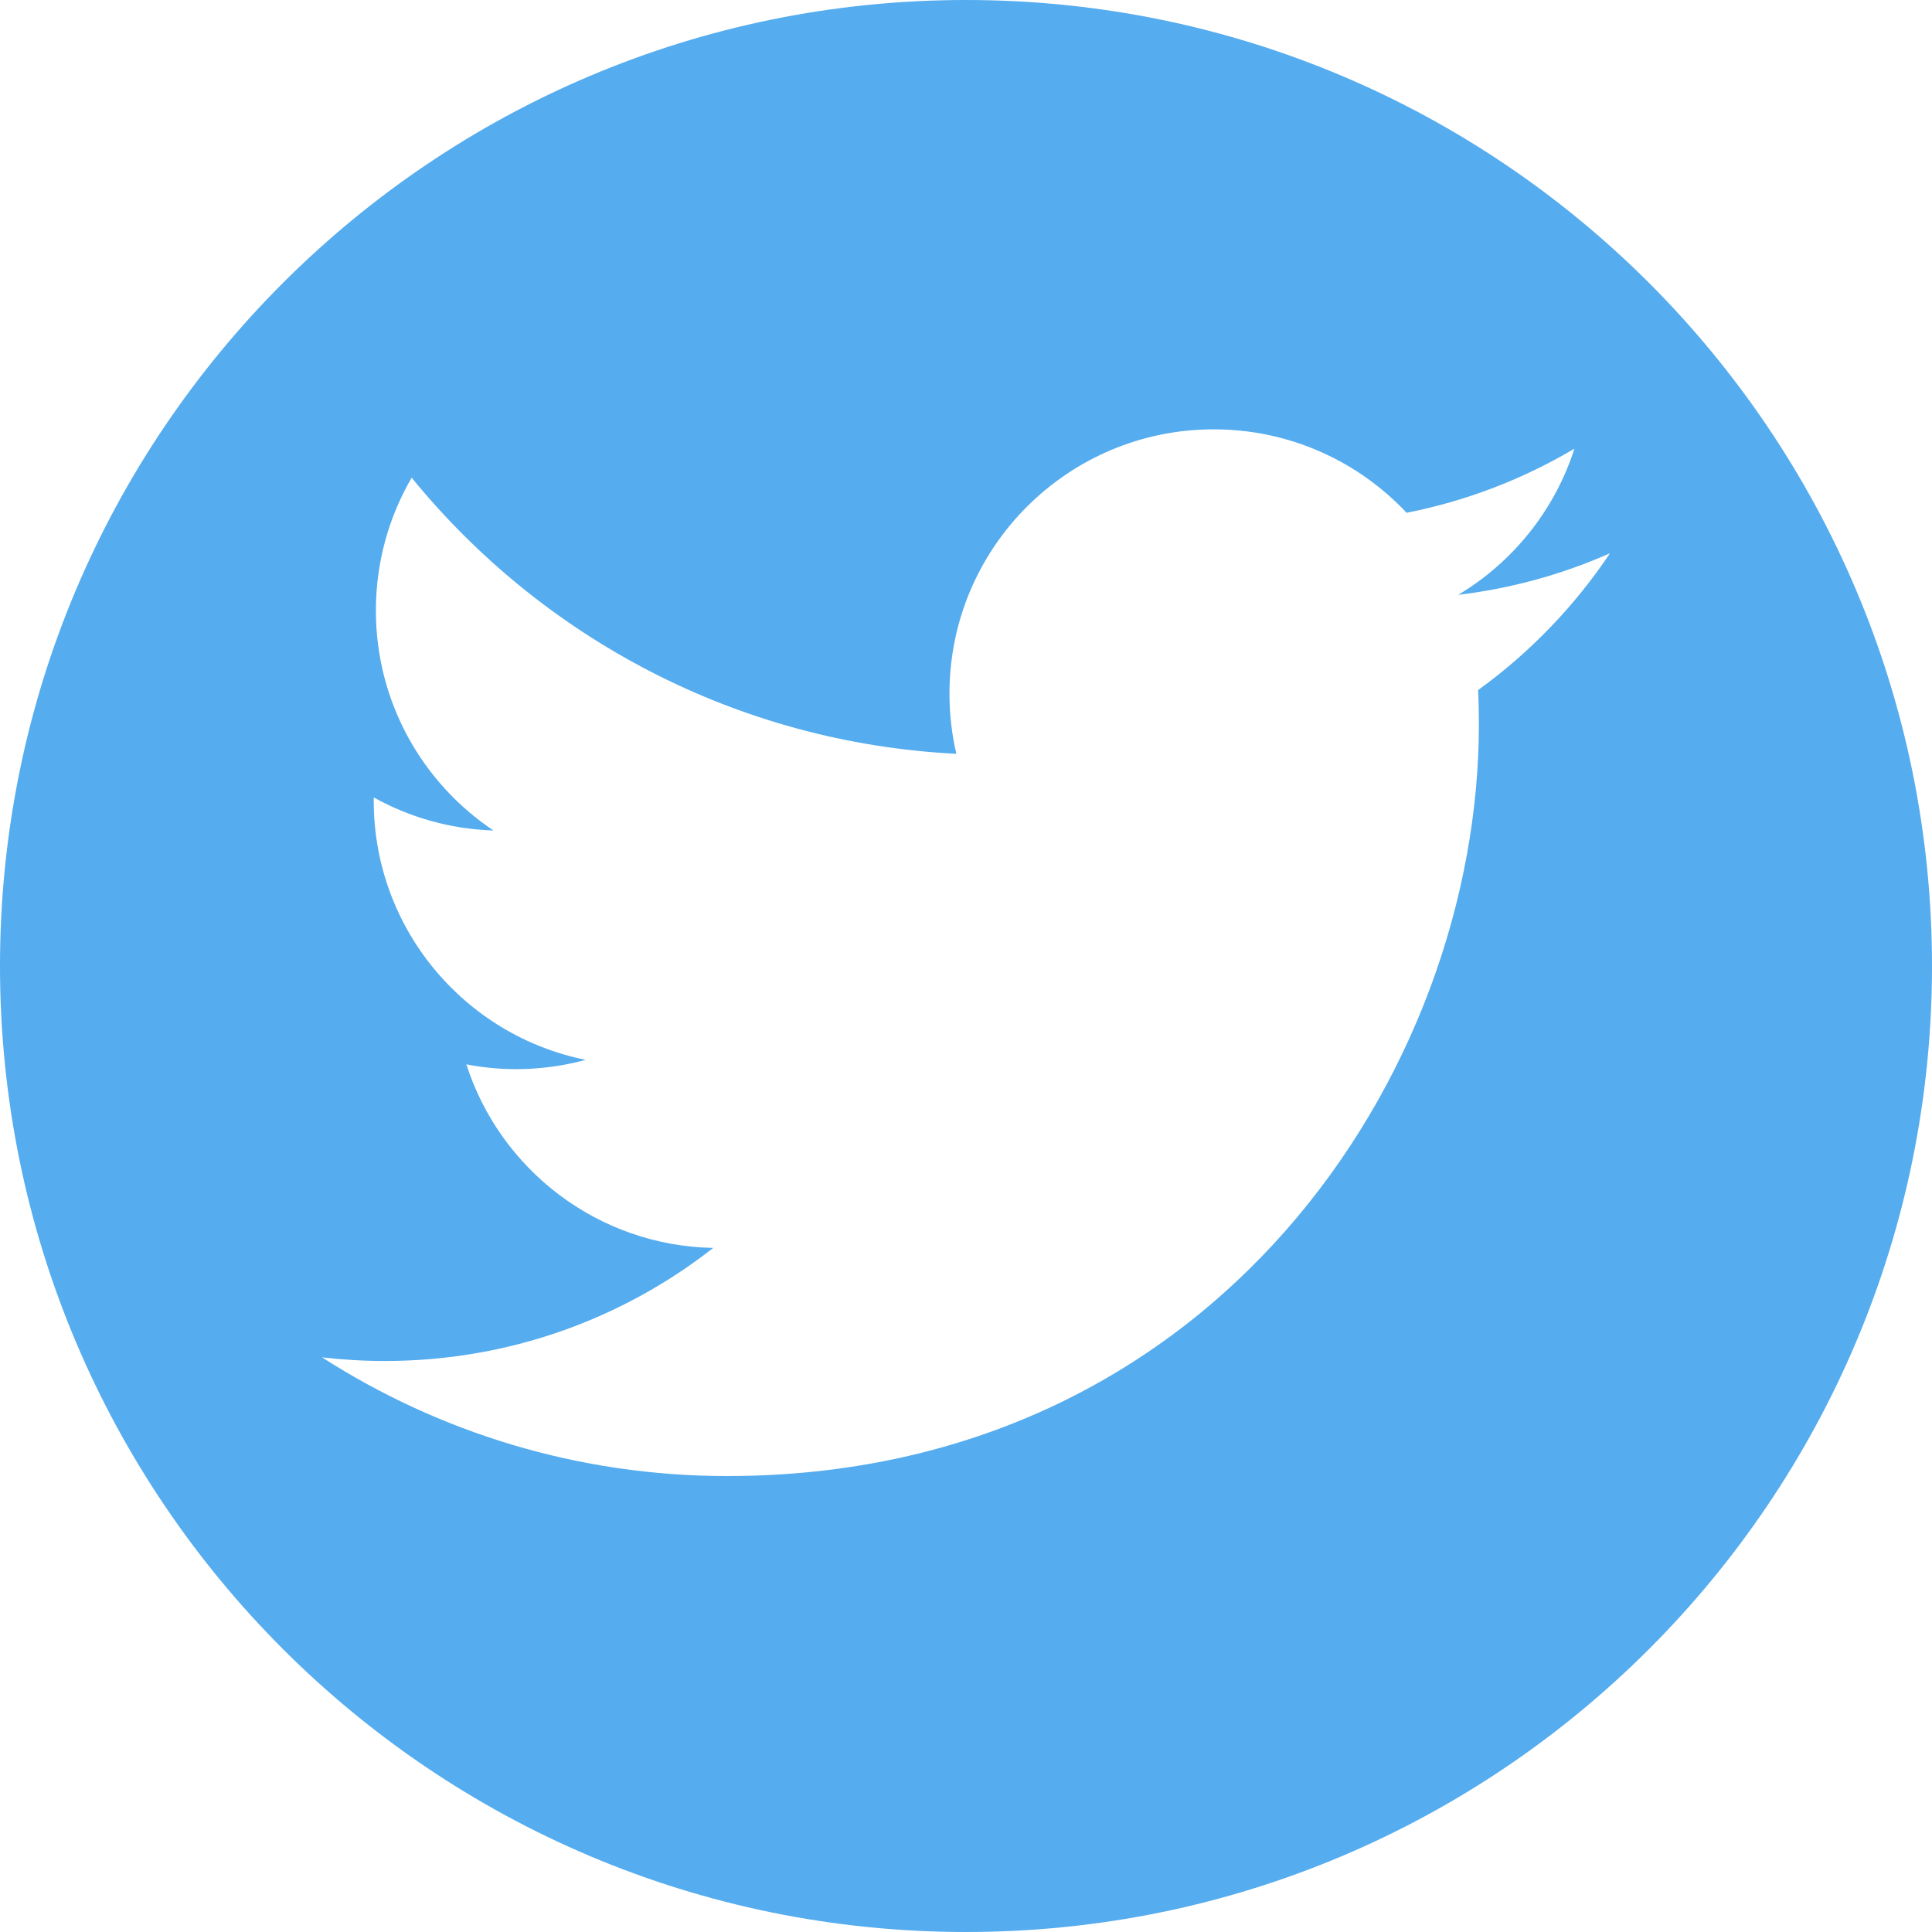 <?xml version="1.0" encoding="UTF-8" standalone="no"?>
<svg width="36px" height="36px" viewBox="0 0 36 36" version="1.1" xmlns="http://www.w3.org/2000/svg" xmlns:xlink="http://www.w3.org/1999/xlink">
    <!-- Generator: Sketch 39.1 (31720) - http://www.bohemiancoding.com/sketch -->
    <title>full-color-twitter-alt</title>
    <desc>Created with Sketch.</desc>
    <defs></defs>
    <g id="icons" stroke="none" stroke-width="1" fill="none" fill-rule="evenodd">
        <g id="full-color-twitter-alt" fill="#55ACEE">
            <path d="M18,36 C27.941,36 36,27.941 36,18 C36,8.059 27.941,0 18,0 C8.059,0 0,8.059 0,18 C0,27.941 8.059,36 18,36 Z M30,10.309 C29.117,10.7 28.168,10.965 27.172,11.084 C28.189,10.475 28.969,9.51 29.337,8.36 C28.386,8.924 27.332,9.334 26.21,9.555 C25.312,8.598 24.032,8 22.616,8 C19.897,8 17.692,10.205 17.692,12.924 C17.692,13.31 17.736,13.685 17.82,14.046 C13.727,13.84 10.099,11.88 7.671,8.901 C7.247,9.628 7.004,10.474 7.004,11.377 C7.004,13.085 7.873,14.592 9.195,15.475 C8.387,15.449 7.628,15.228 6.964,14.859 C6.964,14.88 6.964,14.9 6.964,14.921 C6.964,17.307 8.661,19.297 10.914,19.749 C10.501,19.861 10.066,19.922 9.616,19.922 C9.299,19.922 8.991,19.891 8.69,19.833 C9.317,21.789 11.135,23.213 13.29,23.253 C11.605,24.573 9.481,25.36 7.175,25.36 C6.777,25.36 6.385,25.337 6,25.292 C8.179,26.689 10.767,27.504 13.548,27.504 C22.605,27.504 27.557,20.001 27.557,13.495 C27.557,13.281 27.553,13.069 27.543,12.858 C28.505,12.163 29.34,11.296 30,10.309 Z" id="Oval-28"></path>
        </g>
    </g>
</svg>